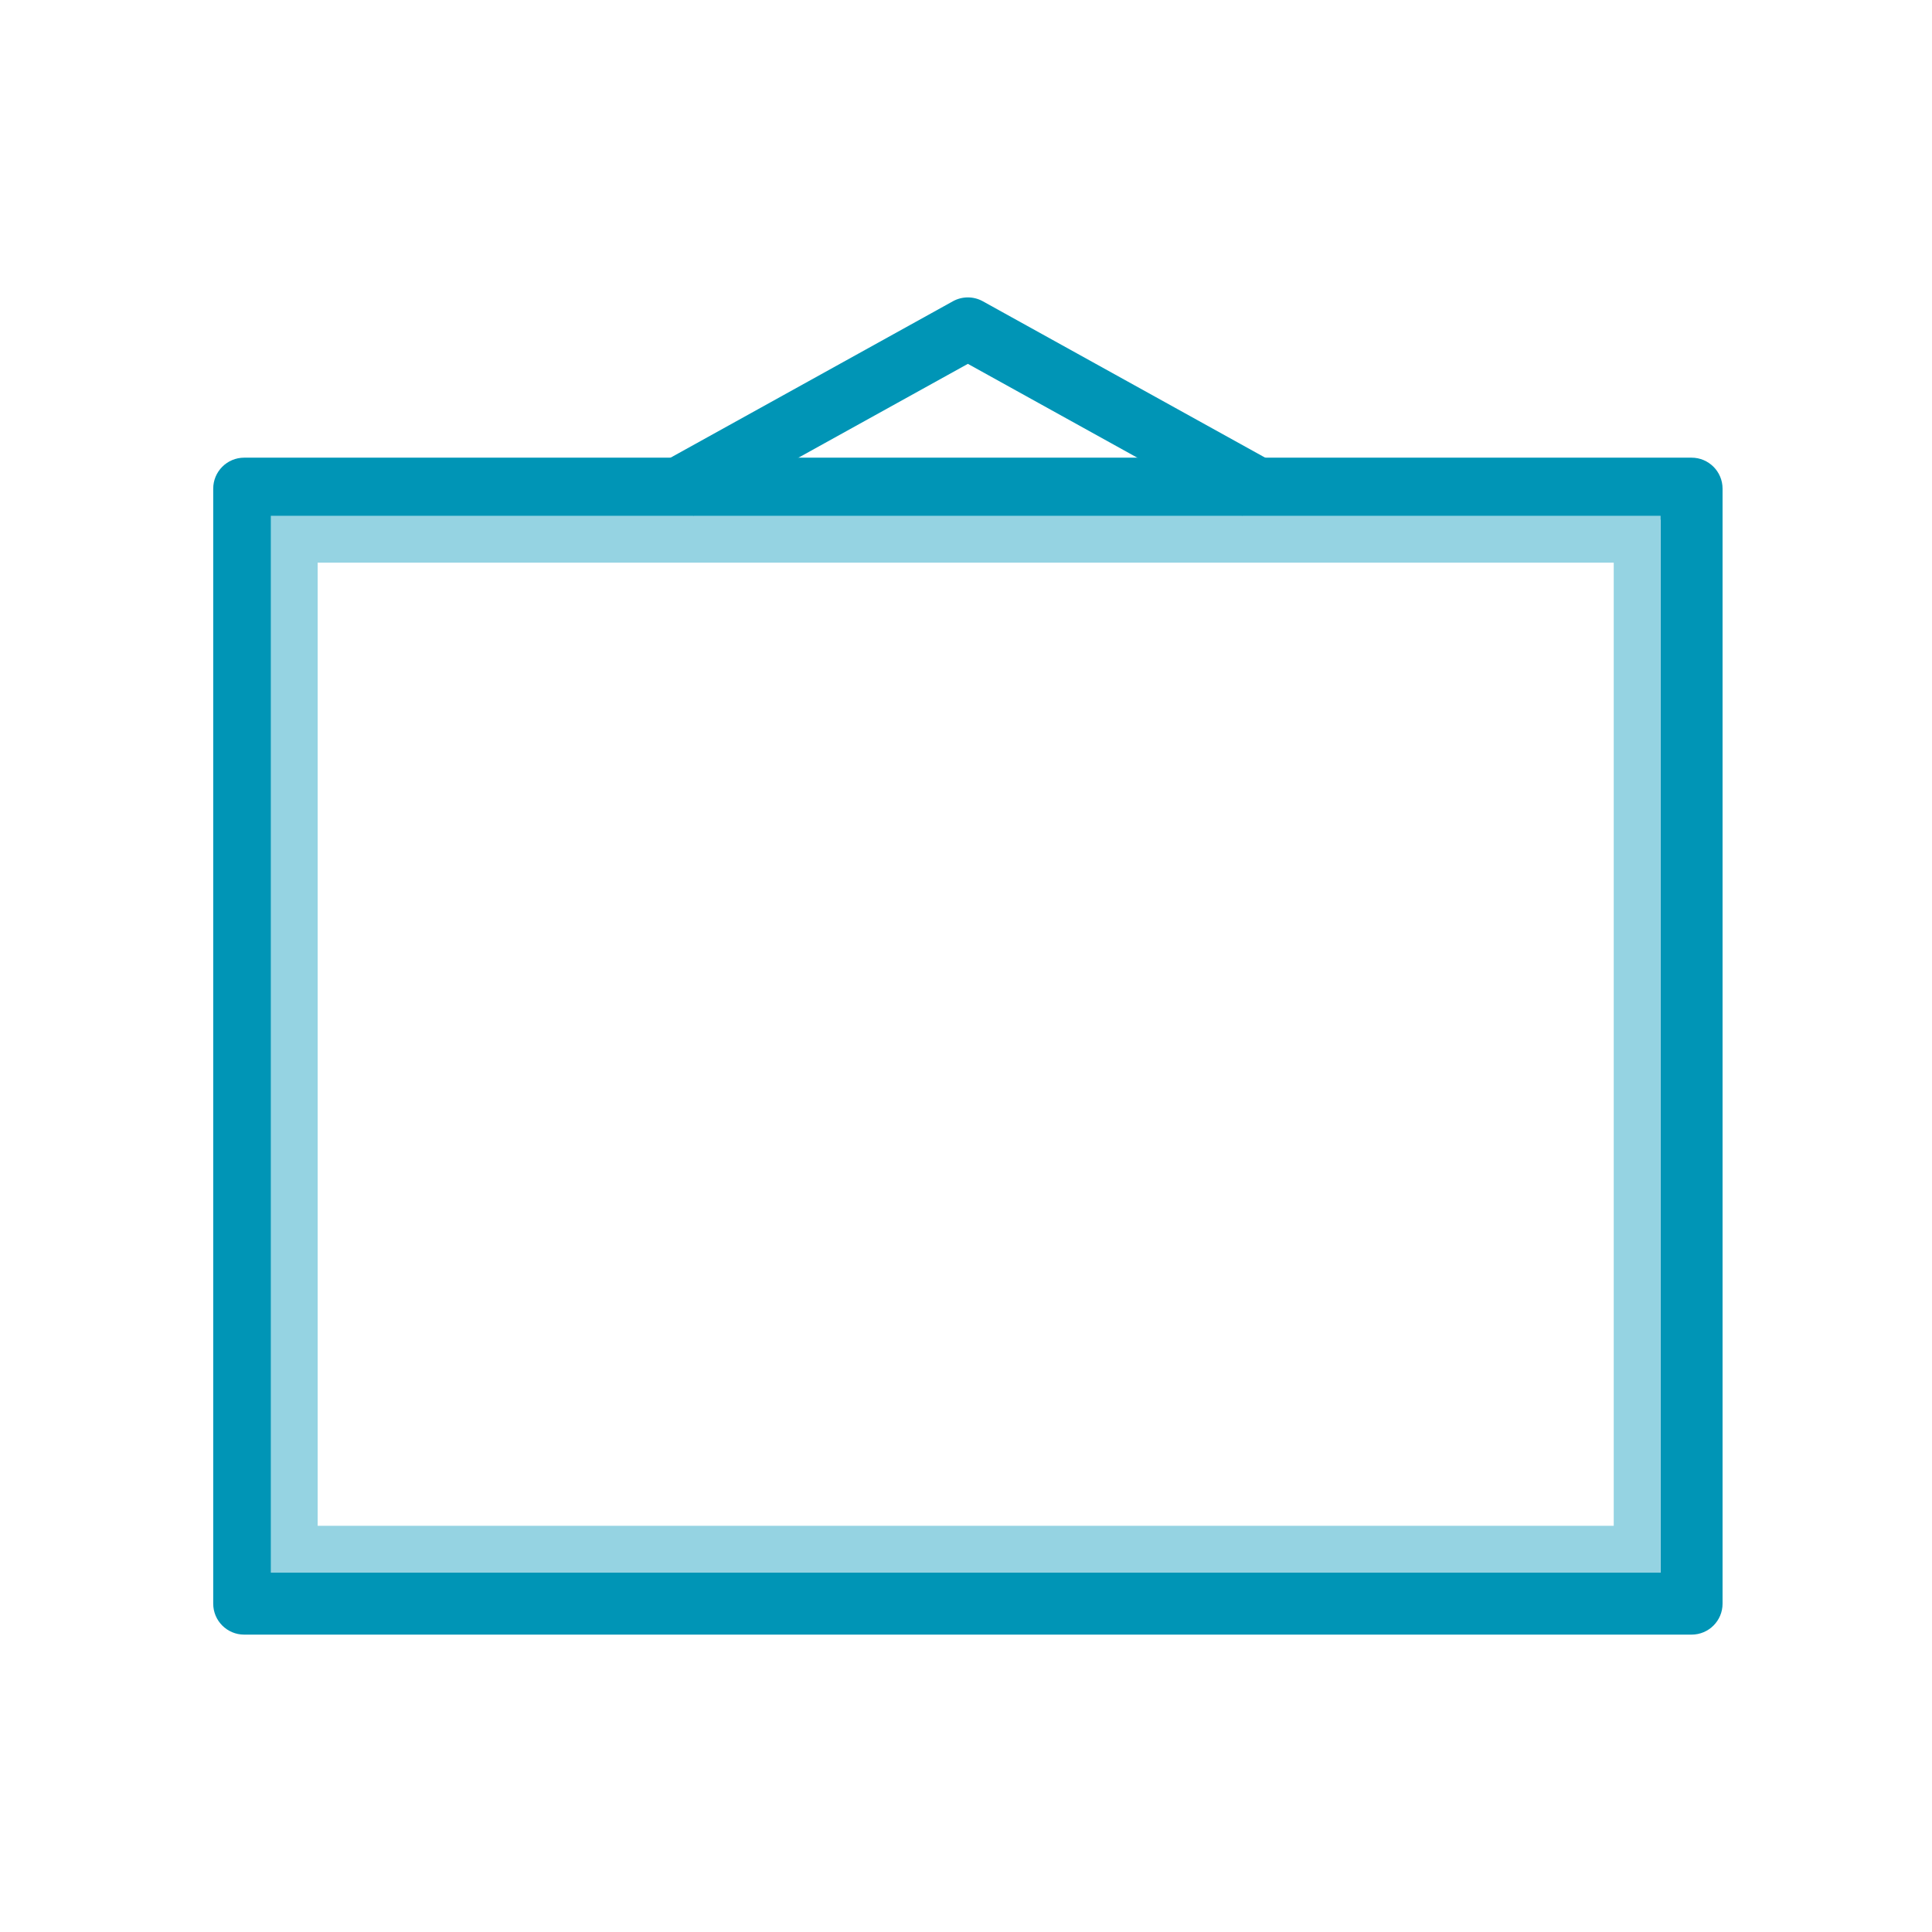 <?xml version="1.0" encoding="utf-8"?>
<!-- Generator: Adobe Illustrator 16.0.0, SVG Export Plug-In . SVG Version: 6.00 Build 0)  -->
<!DOCTYPE svg PUBLIC "-//W3C//DTD SVG 1.1//EN" "http://www.w3.org/Graphics/SVG/1.1/DTD/svg11.dtd">
<svg version="1.1" id="shape" xmlns="http://www.w3.org/2000/svg" xmlns:xlink="http://www.w3.org/1999/xlink" x="0px" y="0px"
	 width="64px" height="64.002px" viewBox="0 0 64 64.002" enable-background="new 0 0 64 64.002" xml:space="preserve">
<g>
	<g>
		<path fill="#0095B6" d="M56.036,54.149H8.089c-0.567,0-1.026-0.46-1.026-1.026V16.188c0-0.567,0.459-1.027,1.026-1.027h47.947
			c0.566,0,1.026,0.46,1.026,1.027v36.935C57.063,53.689,56.603,54.149,56.036,54.149z M9.116,52.096h45.894V17.215H9.116V52.096z"
			/>
	</g>
	<path fill="#95D3E2" d="M8.971,17.086v35.01h46.039v-35.01H8.971z M53.457,50.544H10.523V18.638h42.934V50.544z"/>
	<g>
		<path fill="#0095B6" d="M41.149,17.086l-9.087-5.033l-9.087,5.033L21.98,15.29l9.584-5.309c0.309-0.172,0.686-0.172,0.995,0
			l9.585,5.309L41.149,17.086z"/>
	</g>
</g>
</svg>
